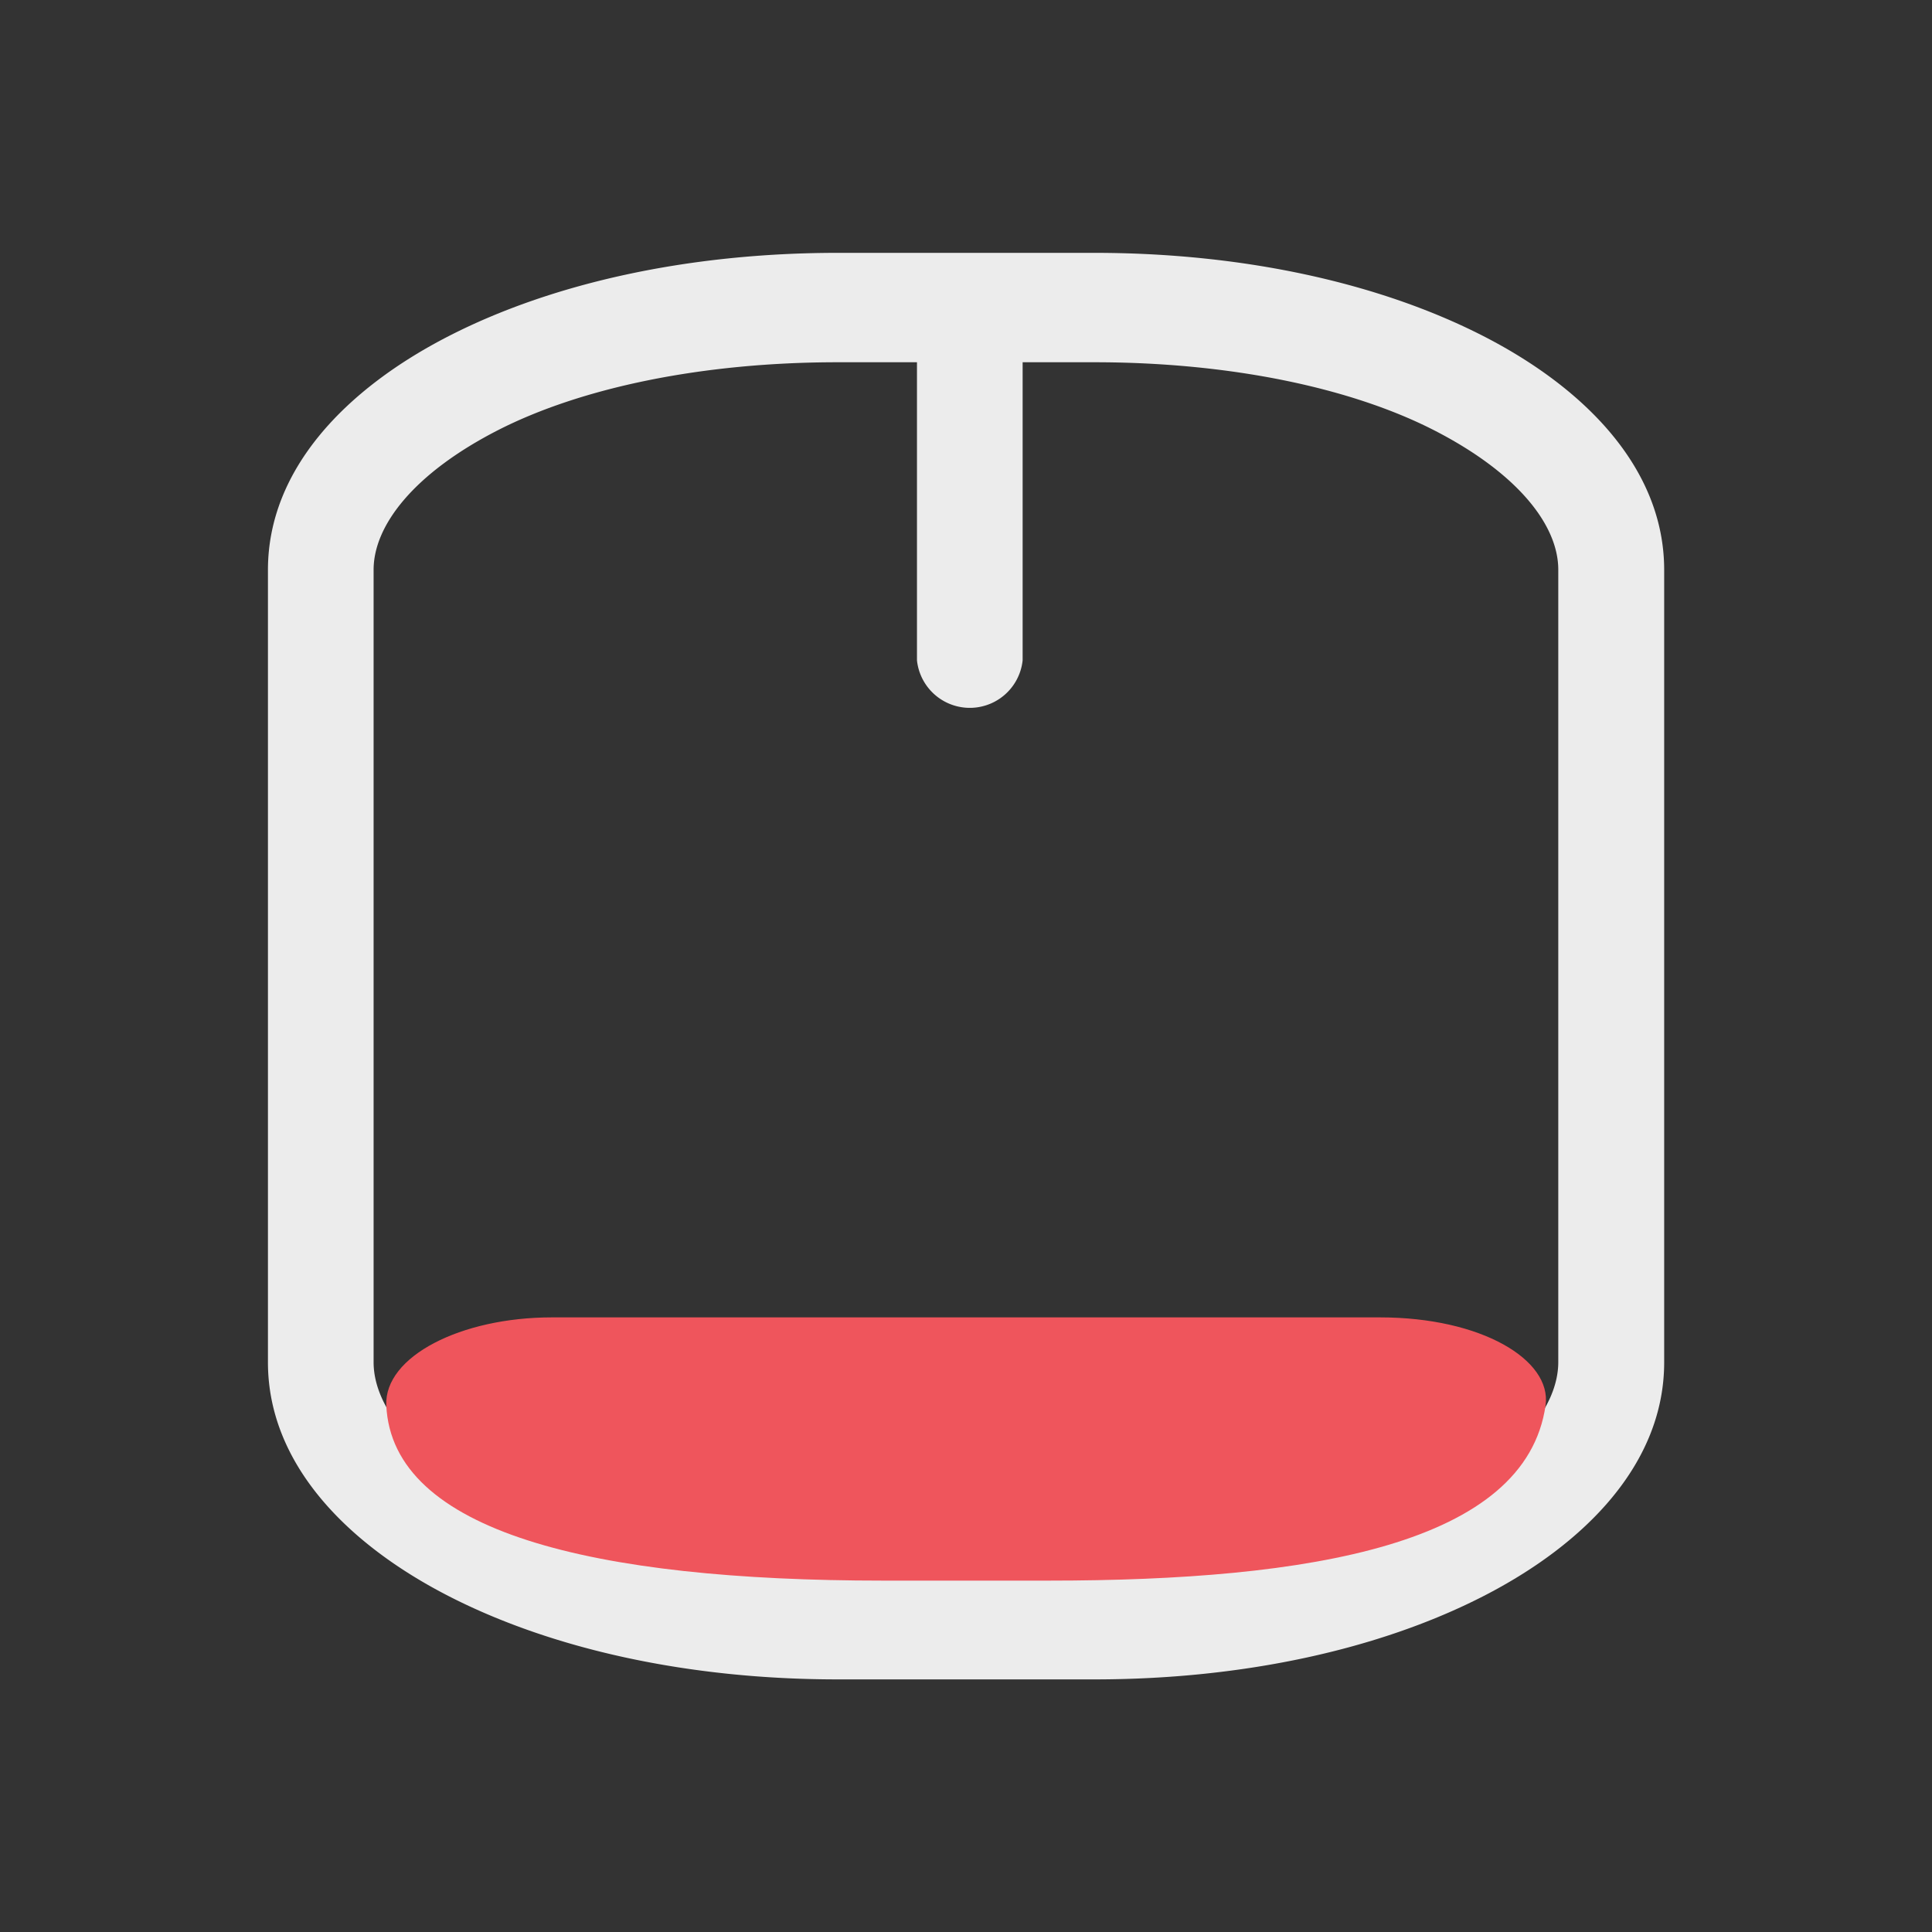 <?xml version="1.0" encoding="UTF-8" standalone="no"?>
<svg
   xmlns:dc="http://purl.org/dc/elements/1.1/"
   xmlns:cc="http://creativecommons.org/ns#"
   xmlns:rdf="http://www.w3.org/1999/02/22-rdf-syntax-ns#"
   xmlns:svg="http://www.w3.org/2000/svg"
   xmlns="http://www.w3.org/2000/svg"
   xmlns:sodipodi="http://sodipodi.sourceforge.net/DTD/sodipodi-0.dtd"
   xmlns:inkscape="http://www.inkscape.org/namespaces/inkscape"
   width="16"
   height="16"
   viewBox="0 0 16 16"
   id="svg3035"
   version="1.1"
   inkscape:version="0.48.5 r10040"
   sodipodi:docname="gpm-mouse-020.svg">
  <rect x="0" y="0" width="16" height="16" fill="#333333" stroke="none"/>
  <sodipodi:namedview
     pagecolor="#ffffff"
     bordercolor="#666666"
     borderopacity="1"
     objecttolerance="10"
     gridtolerance="10"
     guidetolerance="10"
     inkscape:pageopacity="0"
     inkscape:pageshadow="2"
     inkscape:window-width="1280"
     inkscape:window-height="998"
     id="namedview3065"
     showgrid="false"
     inkscape:zoom="29.5"
     inkscape:cx="2.0177611"
     inkscape:cy="5.2356201"
     inkscape:window-x="0"
     inkscape:window-y="0"
     inkscape:window-maximized="1"
     inkscape:current-layer="svg3035" />
  <defs
     id="defs3037">
    <filter
       id="0"
       filterUnits="objectBoundingBox"
       x="0"
       y="0"
       width="16"
       height="16">
      <feColorMatrix
         type="matrix"
         in="SourceGraphic"
         values="0 0 0 0 1 0 0 0 0 1 0 0 0 0 1 0 0 0 1 0"
         id="feColorMatrix3040" />
    </filter>
    <mask
       id="1">
      <g
         filter="url(#0)"
         id="g3043">
        <rect
           width="16"
           height="16"
           fill-opacity="0.302"
           id="rect3045" />
      </g>
    </mask>
    <clipPath
       id="2">
      <rect
         width="16"
         height="16"
         id="rect3048" />
    </clipPath>
    <g
       id="3"
       clip-path="url(#2)">
      <path
         d="M 12.5 5.334 L 12.5 8.665 "
         transform="matrix(1.067,0,0,0.727,-5.333,-0.727)"
         fill="none"
         stroke="#dcdcdc"
         stroke-linecap="round"
         stroke-width="2"
         id="path3051" />
      <path
         d="M -16.453 8.248 L -7.547 8.248 C -6.28 8.248 -5.249 9.728 -5.249 11.552 L -5.249 13.448 C -5.249 15.272 -6.28 16.752 -7.547 16.752 L -16.453 16.752 C -17.72 16.752 -18.751 15.272 -18.751 13.448 L -18.751 11.552 C -18.751 9.728 -17.72 8.248 -16.453 8.248 Z "
         transform="matrix(0,-0.727,1.067,0,-5.333,-0.727)"
         fill="none"
         stroke="#dcdcdc"
         stroke-linecap="round"
         stroke-width="0.5"
         id="path3053" />
    </g>
  </defs>
  <path
     style="font-size:medium;font-style:normal;font-variant:normal;font-weight:normal;font-stretch:normal;text-indent:0;text-align:start;text-decoration:none;line-height:normal;letter-spacing:normal;word-spacing:normal;text-transform:none;direction:ltr;block-progression:tb;writing-mode:lr-tb;text-anchor:start;baseline-shift:baseline;color:#000000;fill:#ececec;fill-opacity:1;stroke:none;stroke-width:0.881;marker:none;visibility:visible;display:inline;overflow:visible;enable-background:accumulate;font-family:Sans;-inkscape-font-specification:Sans"
     d="m 6.938,2.094 c -1.242,0 -2.367,0.252 -3.219,0.688 -0.852,0.436 -1.5,1.103 -1.5,1.938 l 0,6.562 c 0,0.835 0.648,1.502 1.5,1.938 0.852,0.436 1.977,0.688 3.219,0.688 l 2.125,0 c 1.242,0 2.367,-0.252 3.219,-0.688 0.852,-0.436 1.5,-1.103 1.5,-1.938 l 0,-6.562 c 0,-0.835 -0.648,-1.502 -1.5,-1.938 C 11.429,2.346 10.305,2.094 9.062,2.094 l -0.938,0 -0.125,0 -1.062,0 z m 0,0.906 0.656,0 0,2.469 a 0.44,0.44 0 0 0 0.875,0 L 8.469,3 9.062,3 c 1.121,0 2.123,0.21 2.812,0.562 0.69,0.353 1.031,0.784 1.031,1.156 l 0,6.562 c 0,0.372 -0.341,0.804 -1.031,1.156 C 11.185,12.79 10.184,13 9.062,13 l -2.125,0 C 5.816,13 4.815,12.79 4.125,12.438 3.435,12.085 3.094,11.653 3.094,11.281 l 0,-6.562 C 3.094,4.347 3.435,3.915 4.125,3.562 4.815,3.21 5.816,3 6.938,3 z"
     id="path3061"
     inkscape:connector-curvature="0" />
  <path
     style="fill:#ef555c;fill-rule:evenodd;fill-opacity:1"
     inkscape:connector-curvature="0"
     id="path3063"
     d="m 4.57,10.91 c -0.754,0 -1.387,0.324 -1.371,0.727 0.047,1.051 1.715,1.453 4.113,1.453 l 1.375,0 c 2.164,0 3.949,-0.301 4.113,-1.453 0.051,-0.375 -0.531,-0.727 -1.371,-0.727 z" />
</svg>
